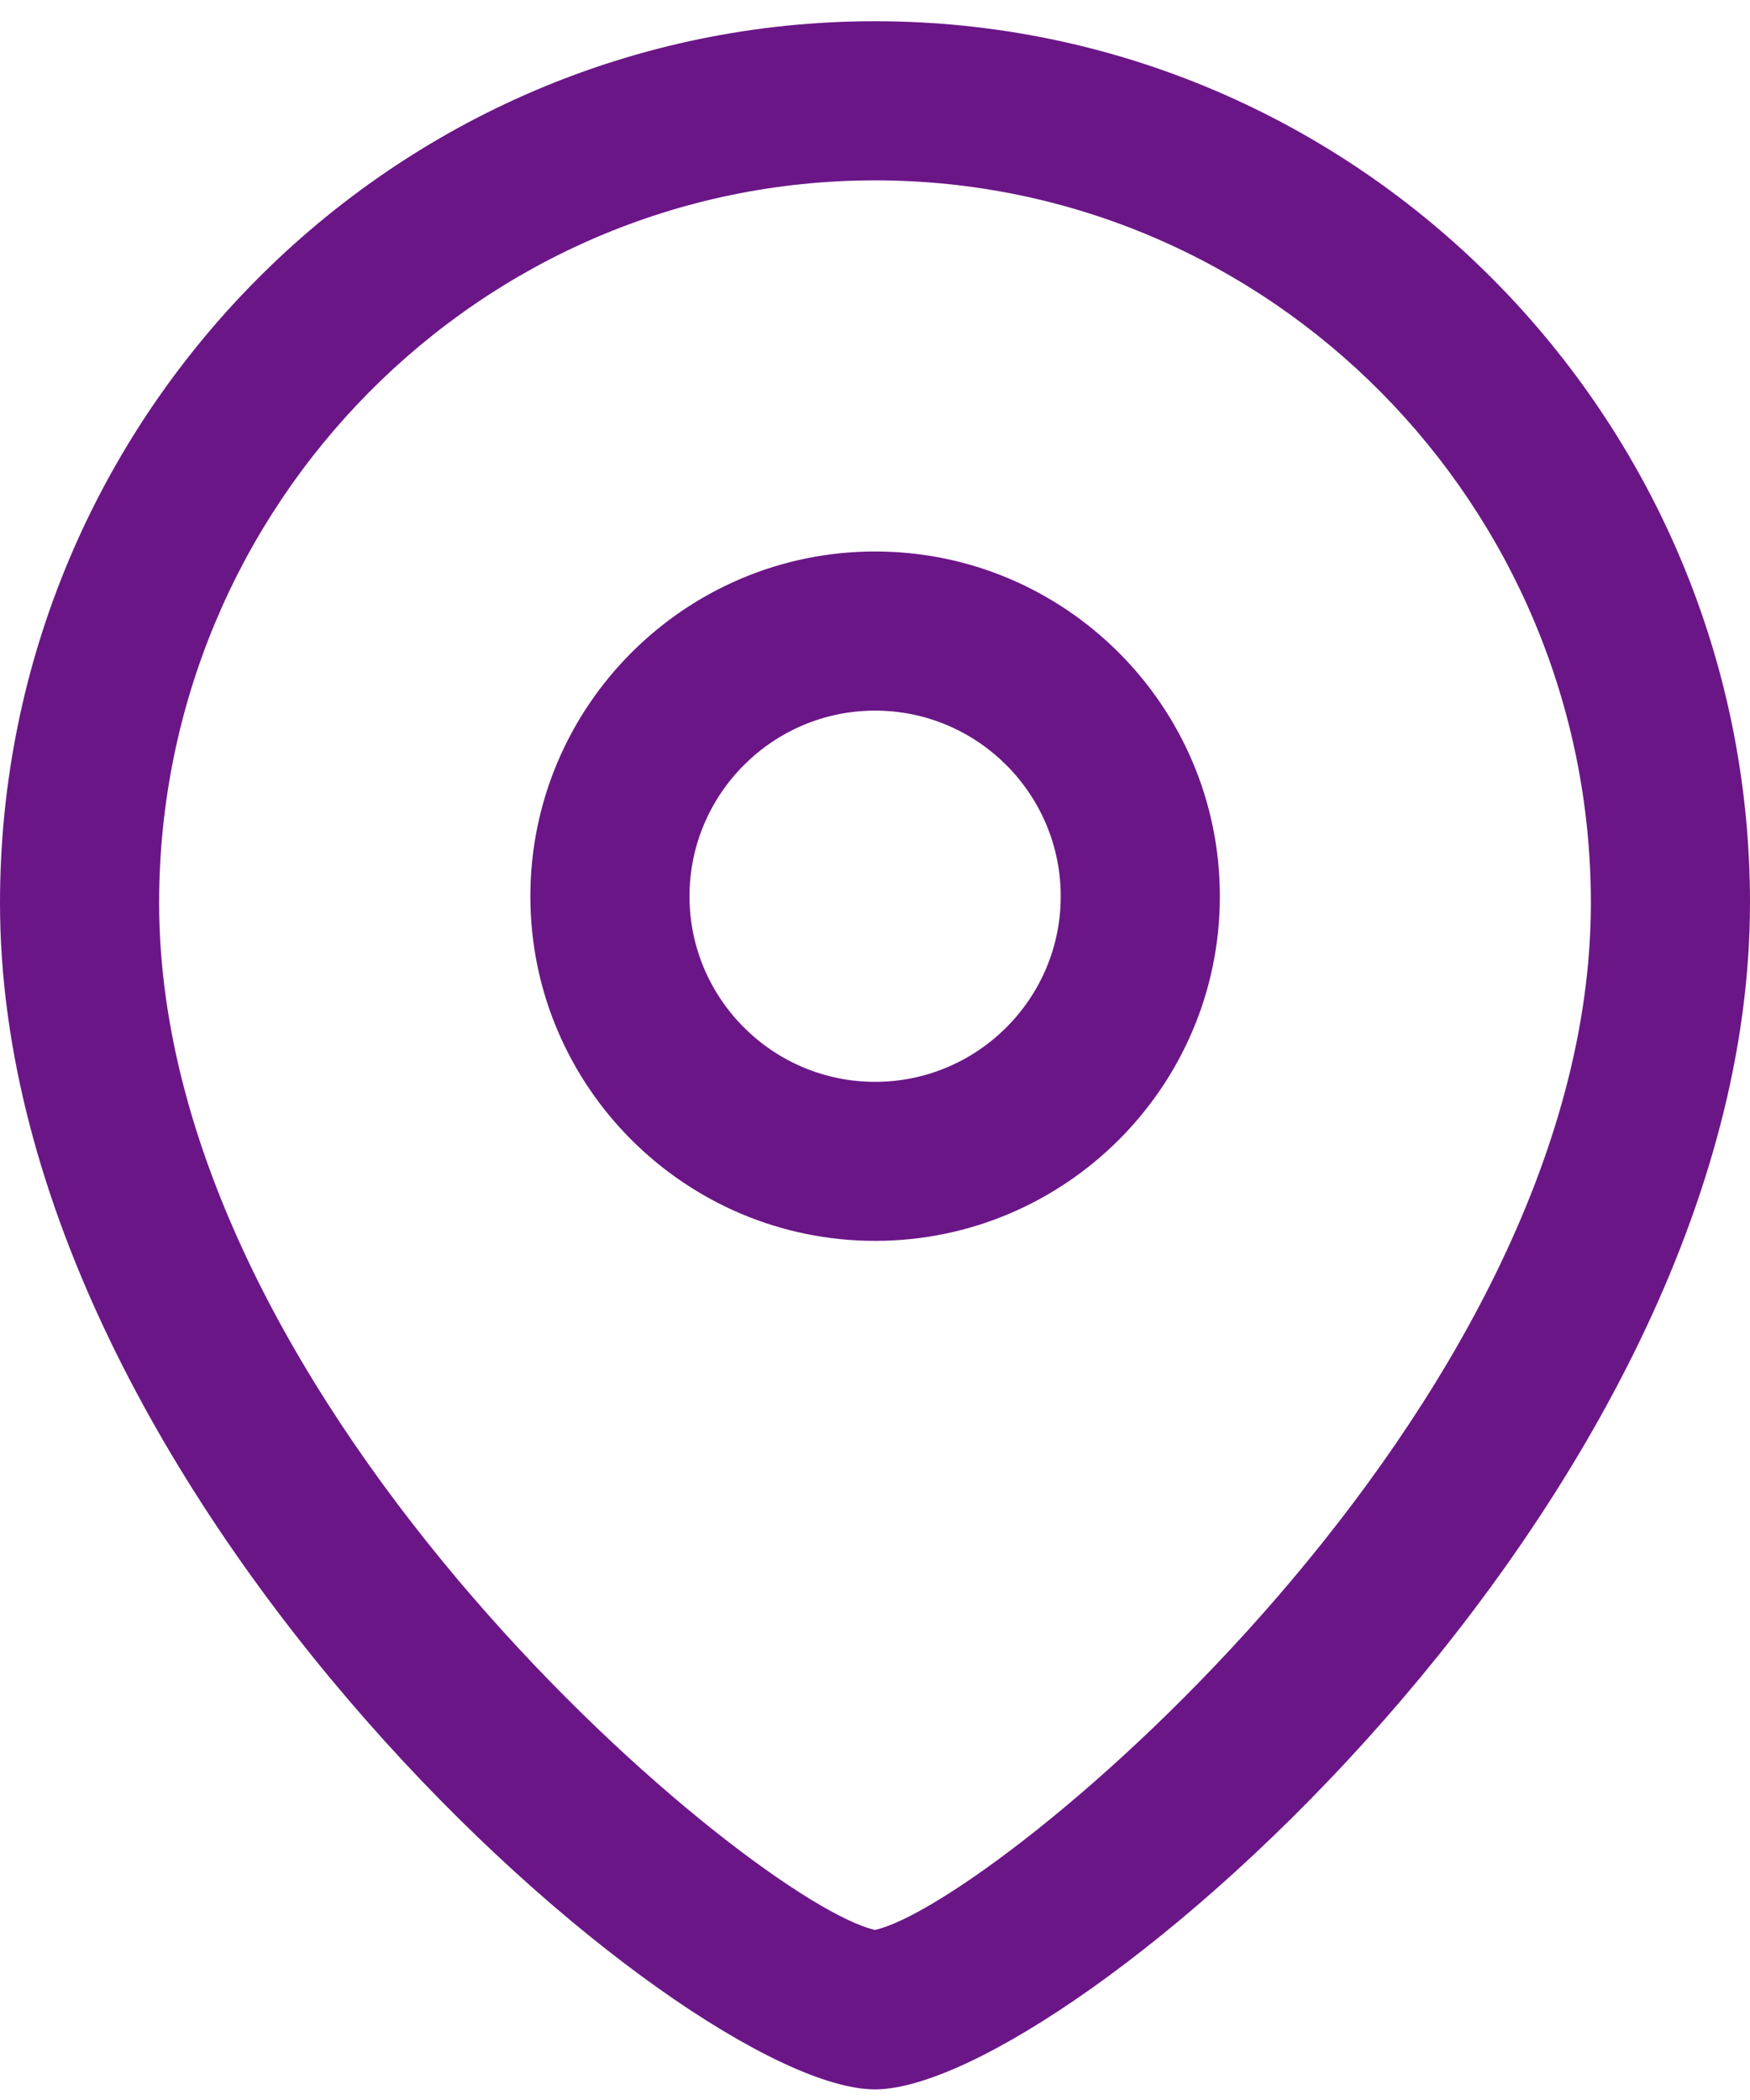 <svg width="15" height="18" viewBox="0 0 15 18" fill="none" xmlns="http://www.w3.org/2000/svg">
<path fill-rule="evenodd" clip-rule="evenodd" d="M7.5 0.182C11.636 0.182 15 3.572 15 7.739C15 12.862 9.131 17.909 7.5 17.909C5.869 17.909 0 12.862 0 7.739C0 3.572 3.365 0.182 7.5 0.182ZM7.5 1.546C4.116 1.546 1.364 4.325 1.364 7.739C1.364 12.084 6.476 16.316 7.5 16.542C8.524 16.316 13.636 12.083 13.636 7.739C13.636 4.325 10.884 1.546 7.5 1.546ZM7.501 4.727C9.13 4.727 10.456 6.053 10.456 7.683C10.456 9.312 9.13 10.636 7.501 10.636C5.872 10.636 4.546 9.312 4.546 7.683C4.546 6.053 5.872 4.727 7.501 4.727ZM7.501 6.091C6.624 6.091 5.91 6.805 5.91 7.683C5.91 8.56 6.624 9.273 7.501 9.273C8.378 9.273 9.092 8.56 9.092 7.683C9.092 6.805 8.378 6.091 7.501 6.091Z" fill="#6B1687"/>
</svg>
